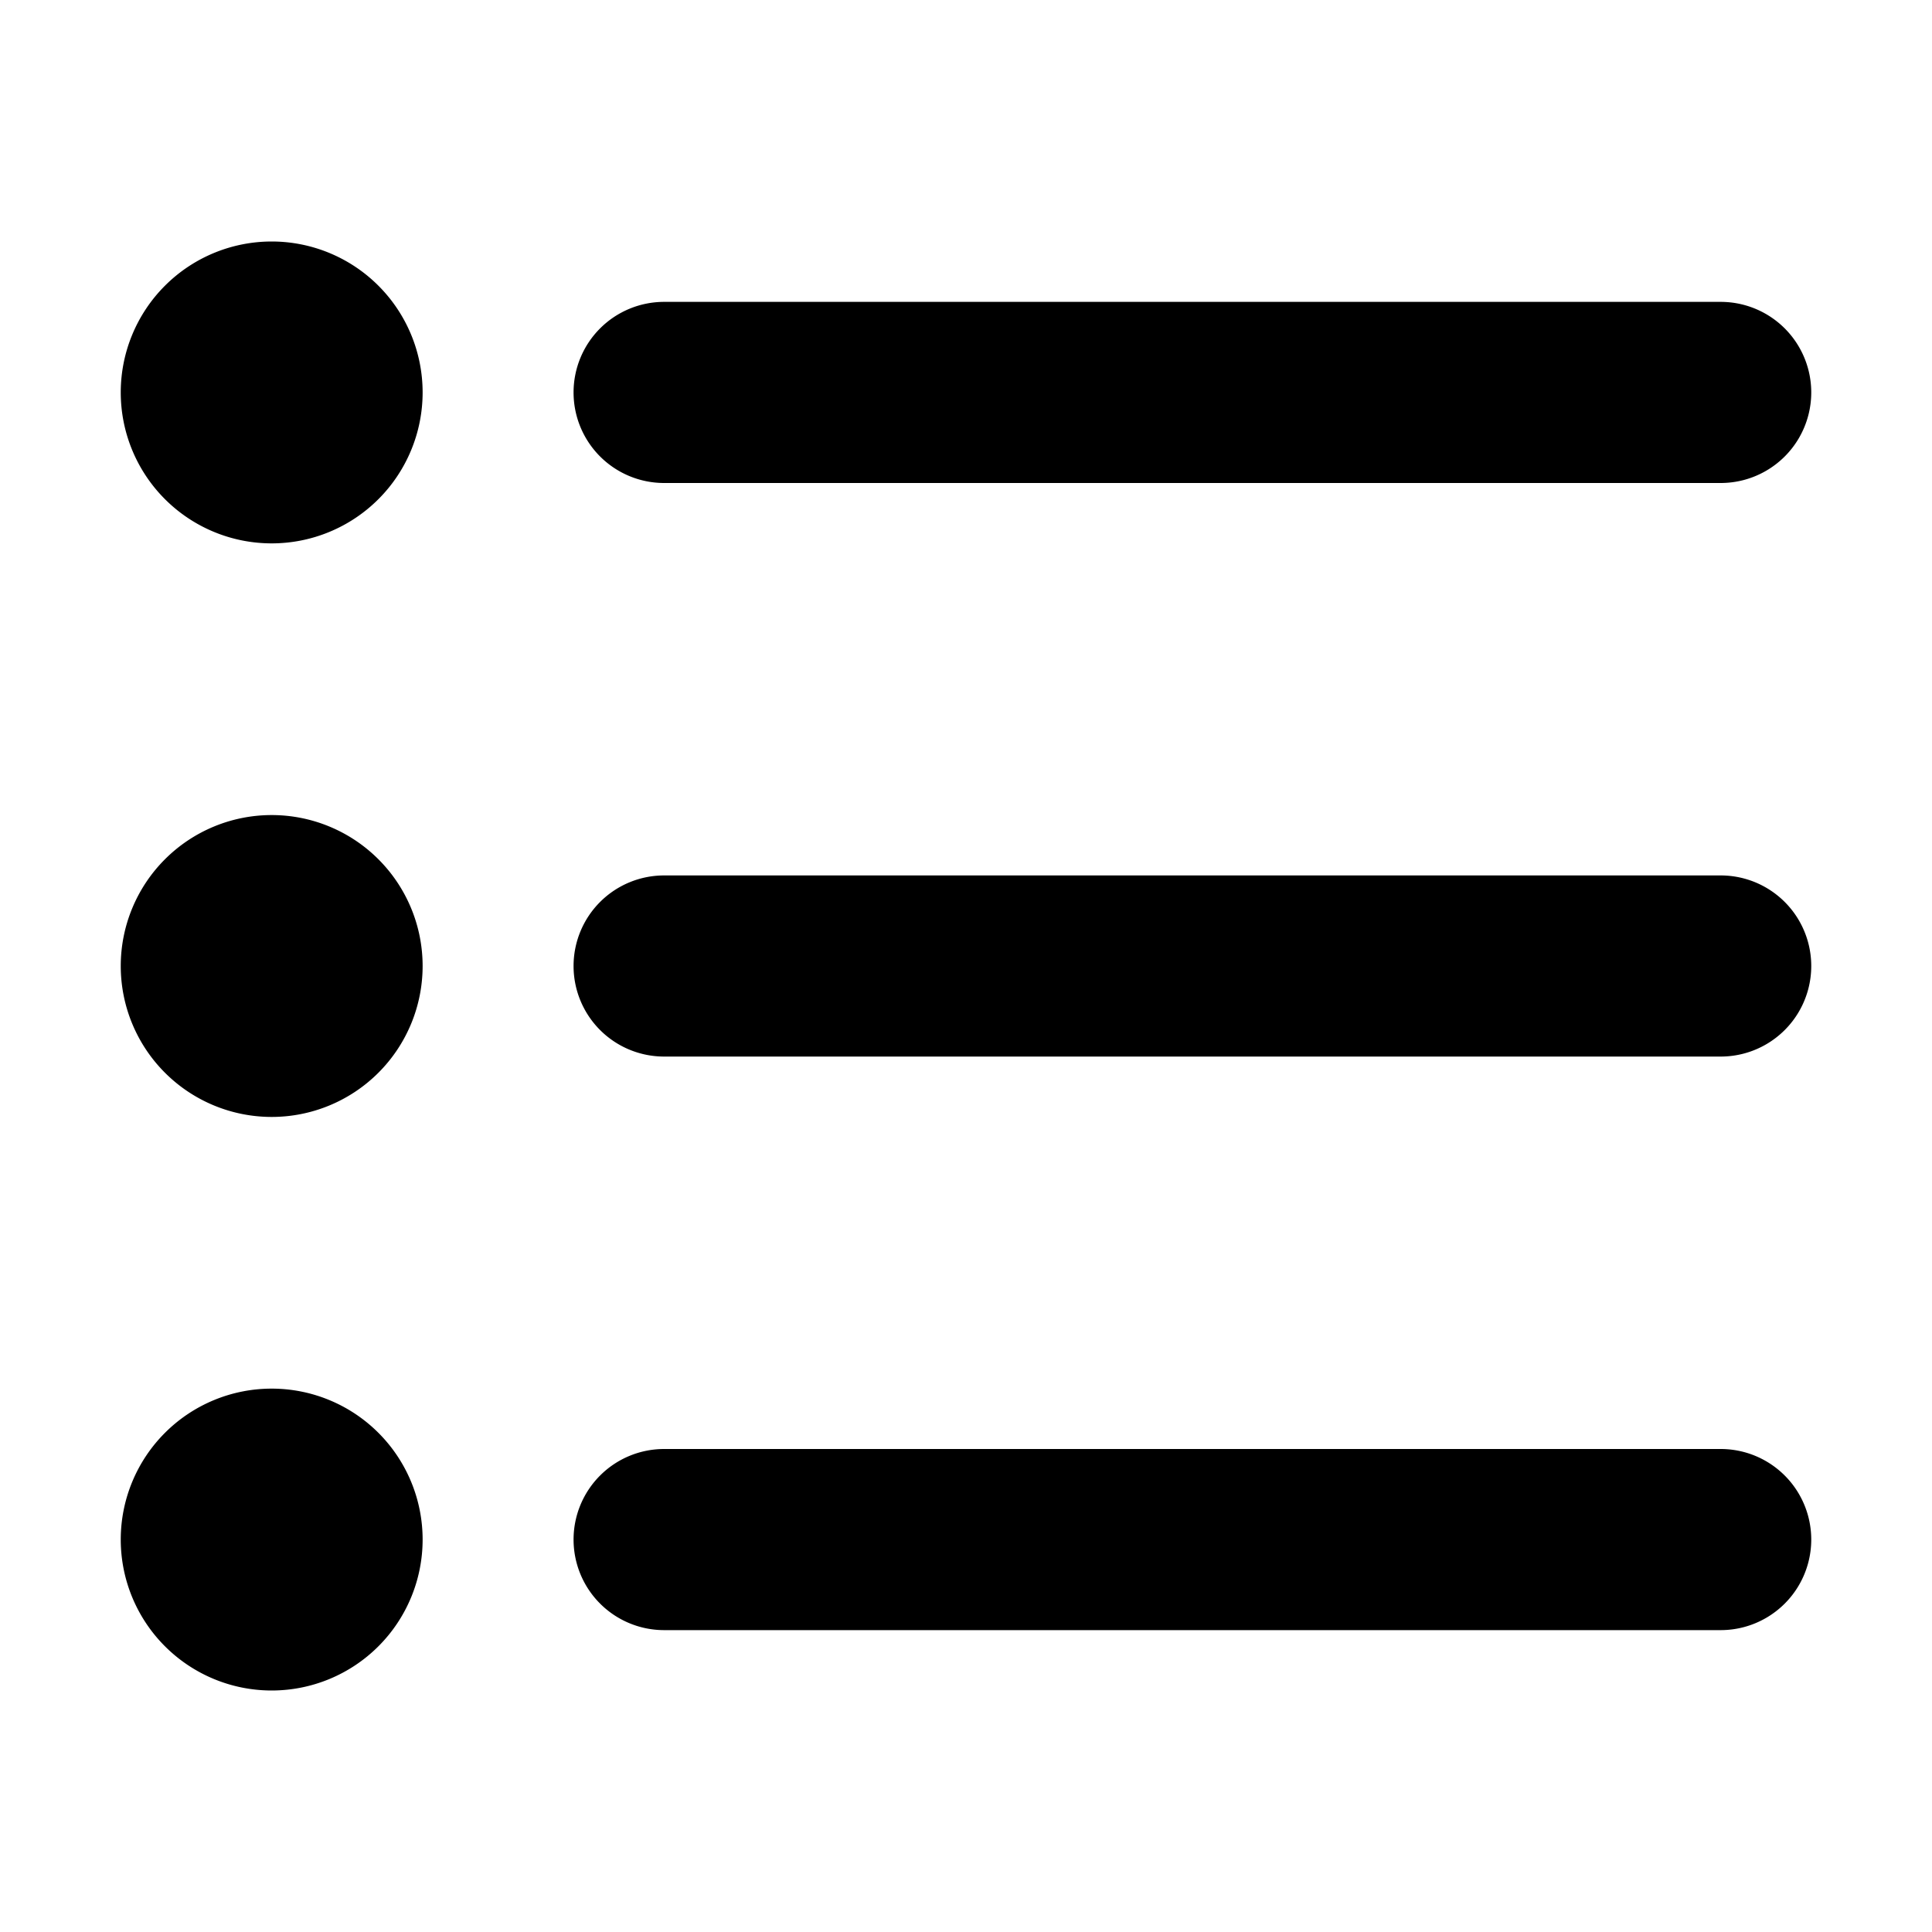 <svg xmlns="http://www.w3.org/2000/svg" width="16" height="16" viewBox="0 0 16 16"><path fill-rule="evenodd" d="M4.75 3.25a.75.75 0 0 1 .75-.75h8.75a.75.75 0 0 1 0 1.5H5.5a.75.75 0 0 1-.75-.75m0 4.75a.75.75 0 0 1 .75-.75h8.75a.75.75 0 0 1 0 1.5H5.5A.75.75 0 0 1 4.75 8m0 4.75A.75.75 0 0 1 5.5 12h8.75a.75.75 0 0 1 0 1.5H5.5a.75.75 0 0 1-.75-.75"/><path d="M3.5 3.25a1.25 1.25 0 1 1-2.5 0 1.25 1.25 0 0 1 2.5 0M3.5 8A1.25 1.25 0 1 1 1 8a1.25 1.25 0 0 1 2.5 0m0 4.75a1.25 1.25 0 1 1-2.5 0 1.25 1.25 0 0 1 2.5 0"/></svg>